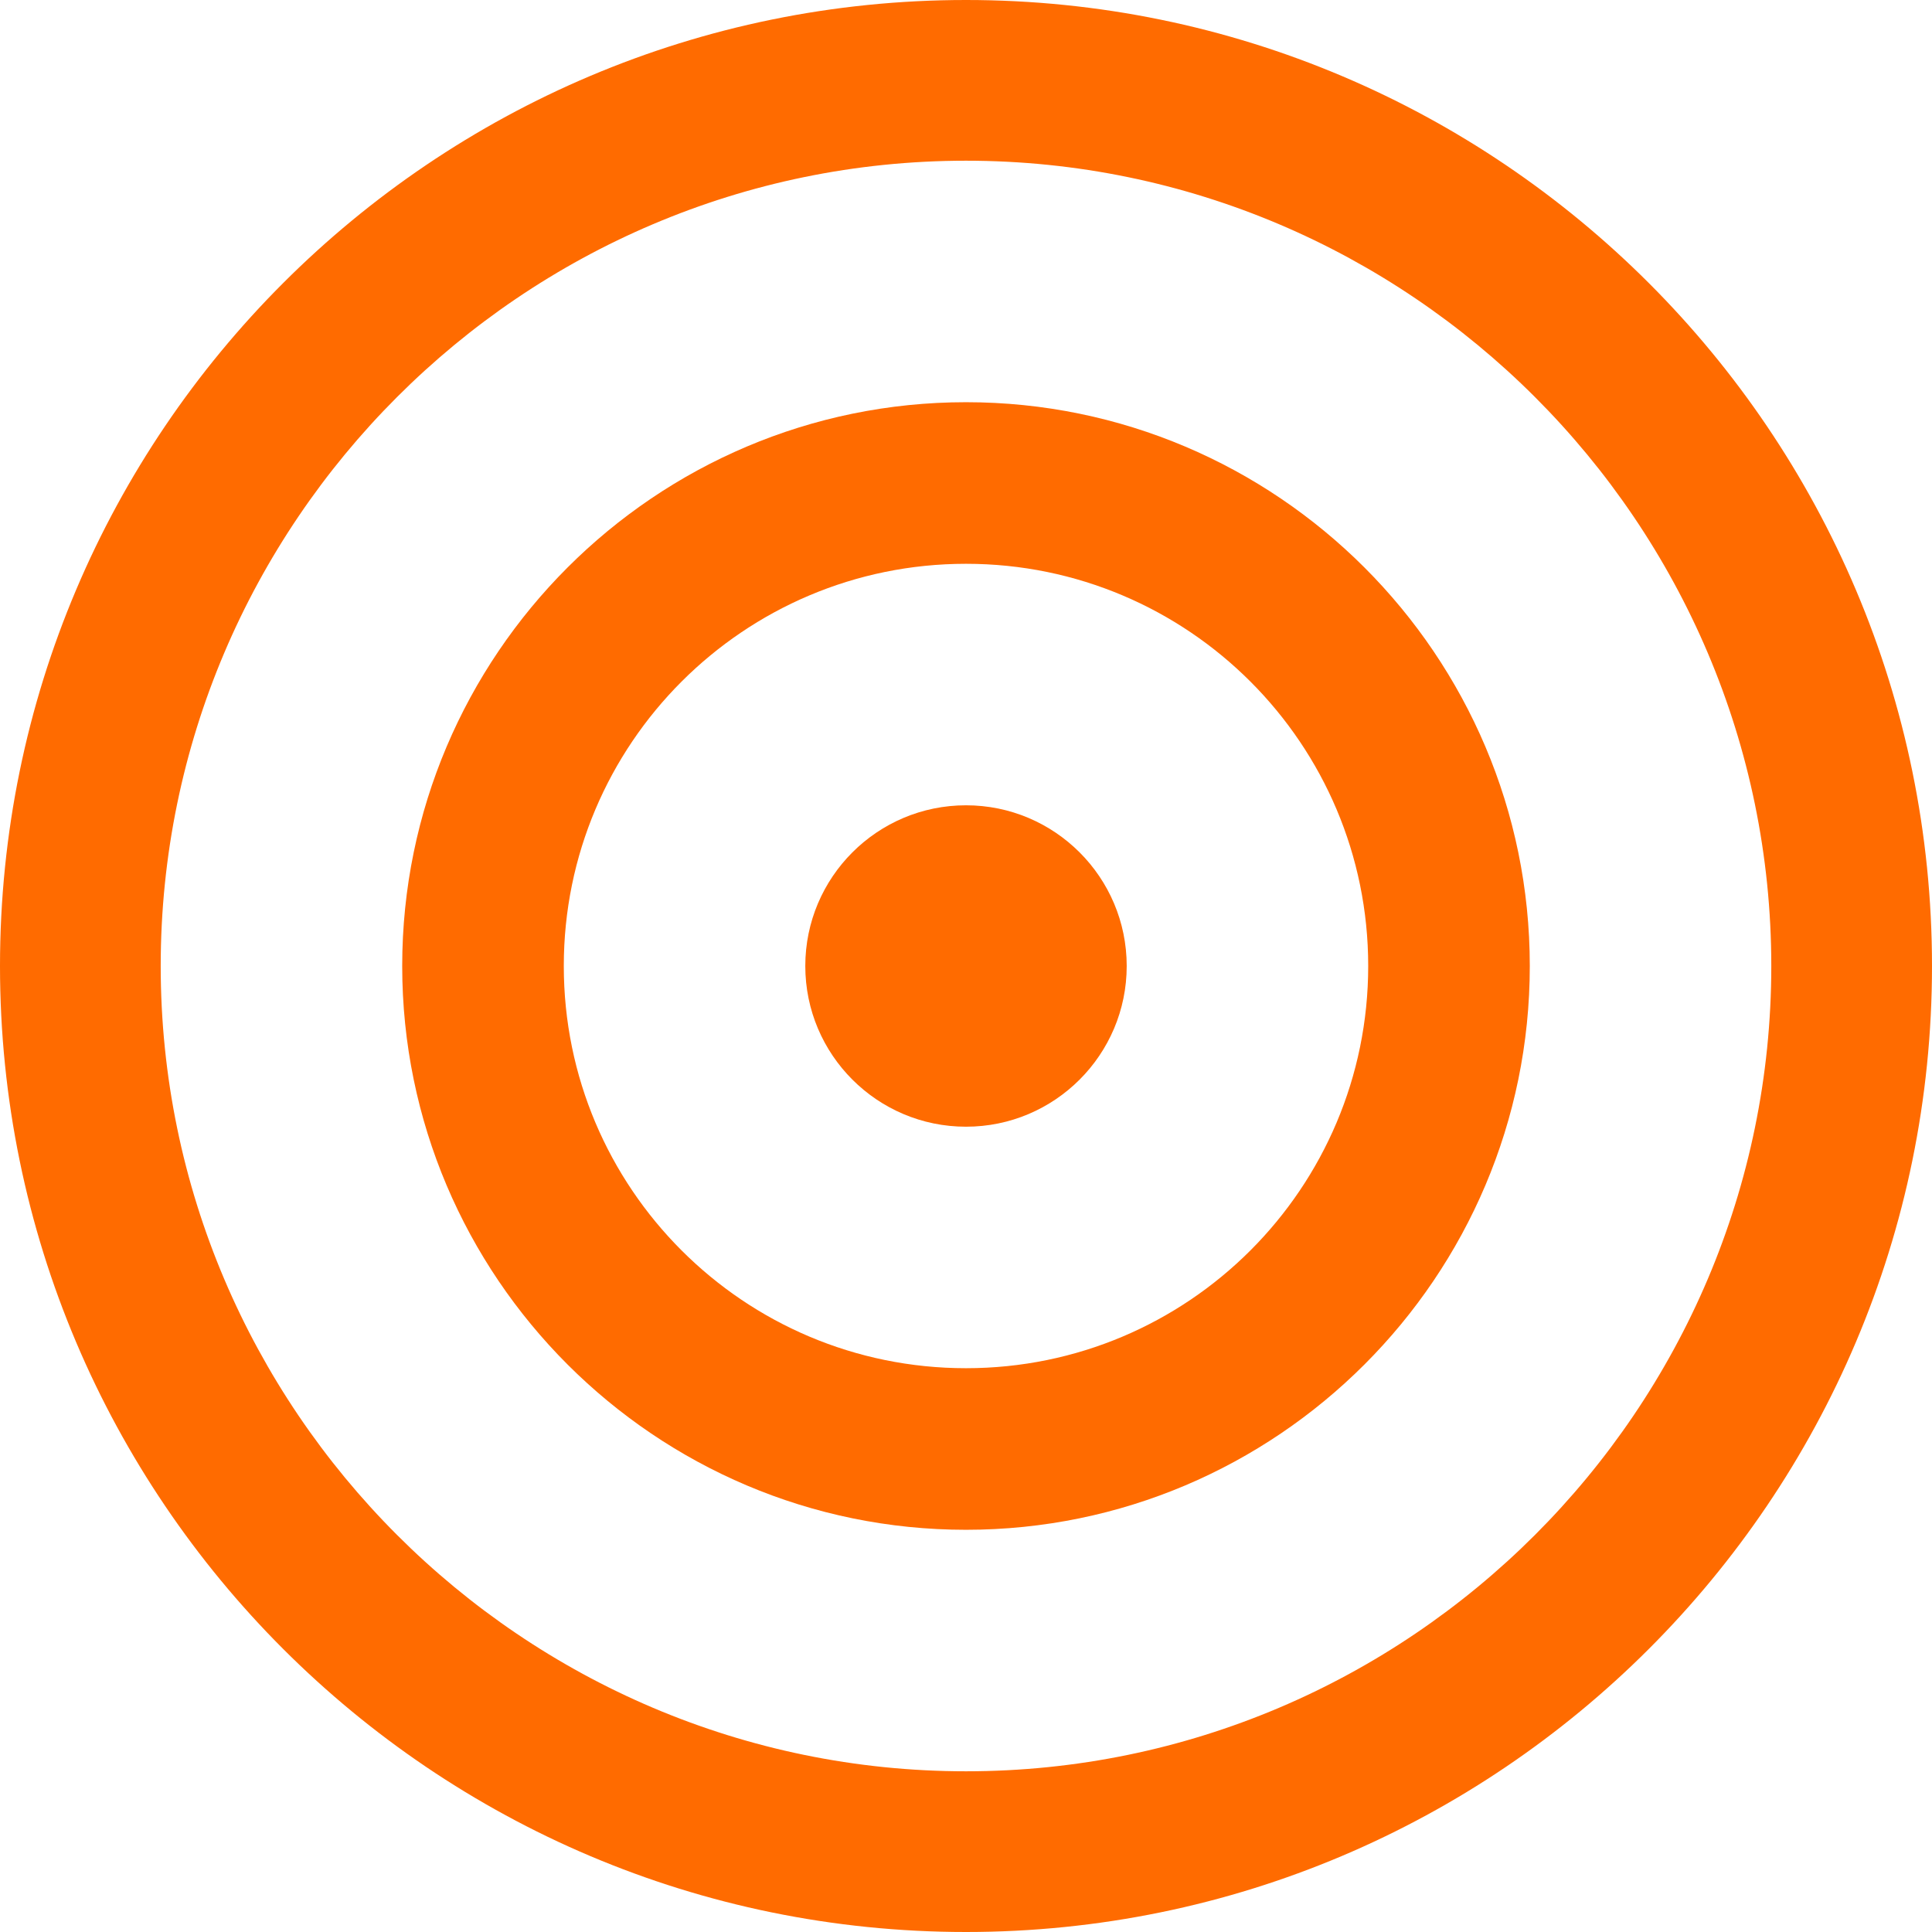 <?xml version="1.0" encoding="utf-8"?>
<!-- Generator: Avocode 2.4.1-9839e14 - http://avocode.com -->
<svg height="22" width="22" xmlns:xlink="http://www.w3.org/1999/xlink" xmlns="http://www.w3.org/2000/svg" viewBox="0 0 22 22">
    <path fill="#ff6b00" fill-rule="evenodd" d="M 11 0 C 4.93 0 0 4.93 0 11 C 0 17.07 4.93 22 11 22 C 17.07 22 22 17.07 22 11 C 22 4.93 17.07 0 11 0 L 11 0 Z M 11 20.17 C 5.95 20.17 1.83 16.05 1.83 11 C 1.83 5.95 5.95 1.83 11 1.83 C 16.05 1.83 20.17 5.95 20.17 11 C 20.17 16.05 16.05 20.17 11 20.17 L 11 20.17 Z M 11 20.17" />
    <path fill="#ff6b00" fill-rule="evenodd" d="M 11 4.58 C 7.46 4.58 4.58 7.46 4.58 11 C 4.58 14.54 7.46 17.42 11 17.42 C 14.54 17.42 17.42 14.54 17.42 11 C 17.42 7.46 14.54 4.58 11 4.58 L 11 4.58 Z M 11 15.58 C 8.47 15.58 6.42 13.53 6.42 11 C 6.42 8.47 8.47 6.42 11 6.42 C 13.53 6.42 15.58 8.47 15.58 11 C 15.58 13.53 13.53 15.58 11 15.58 L 11 15.58 Z M 11 15.58" />
    <path fill="#ff6b00" fill-rule="evenodd" d="M 11 9.17 C 9.99 9.17 9.17 9.99 9.17 11 C 9.17 12.01 9.99 12.83 11 12.83 C 12.01 12.83 12.83 12.01 12.83 11 C 12.83 9.99 12.01 9.17 11 9.17" />
</svg>